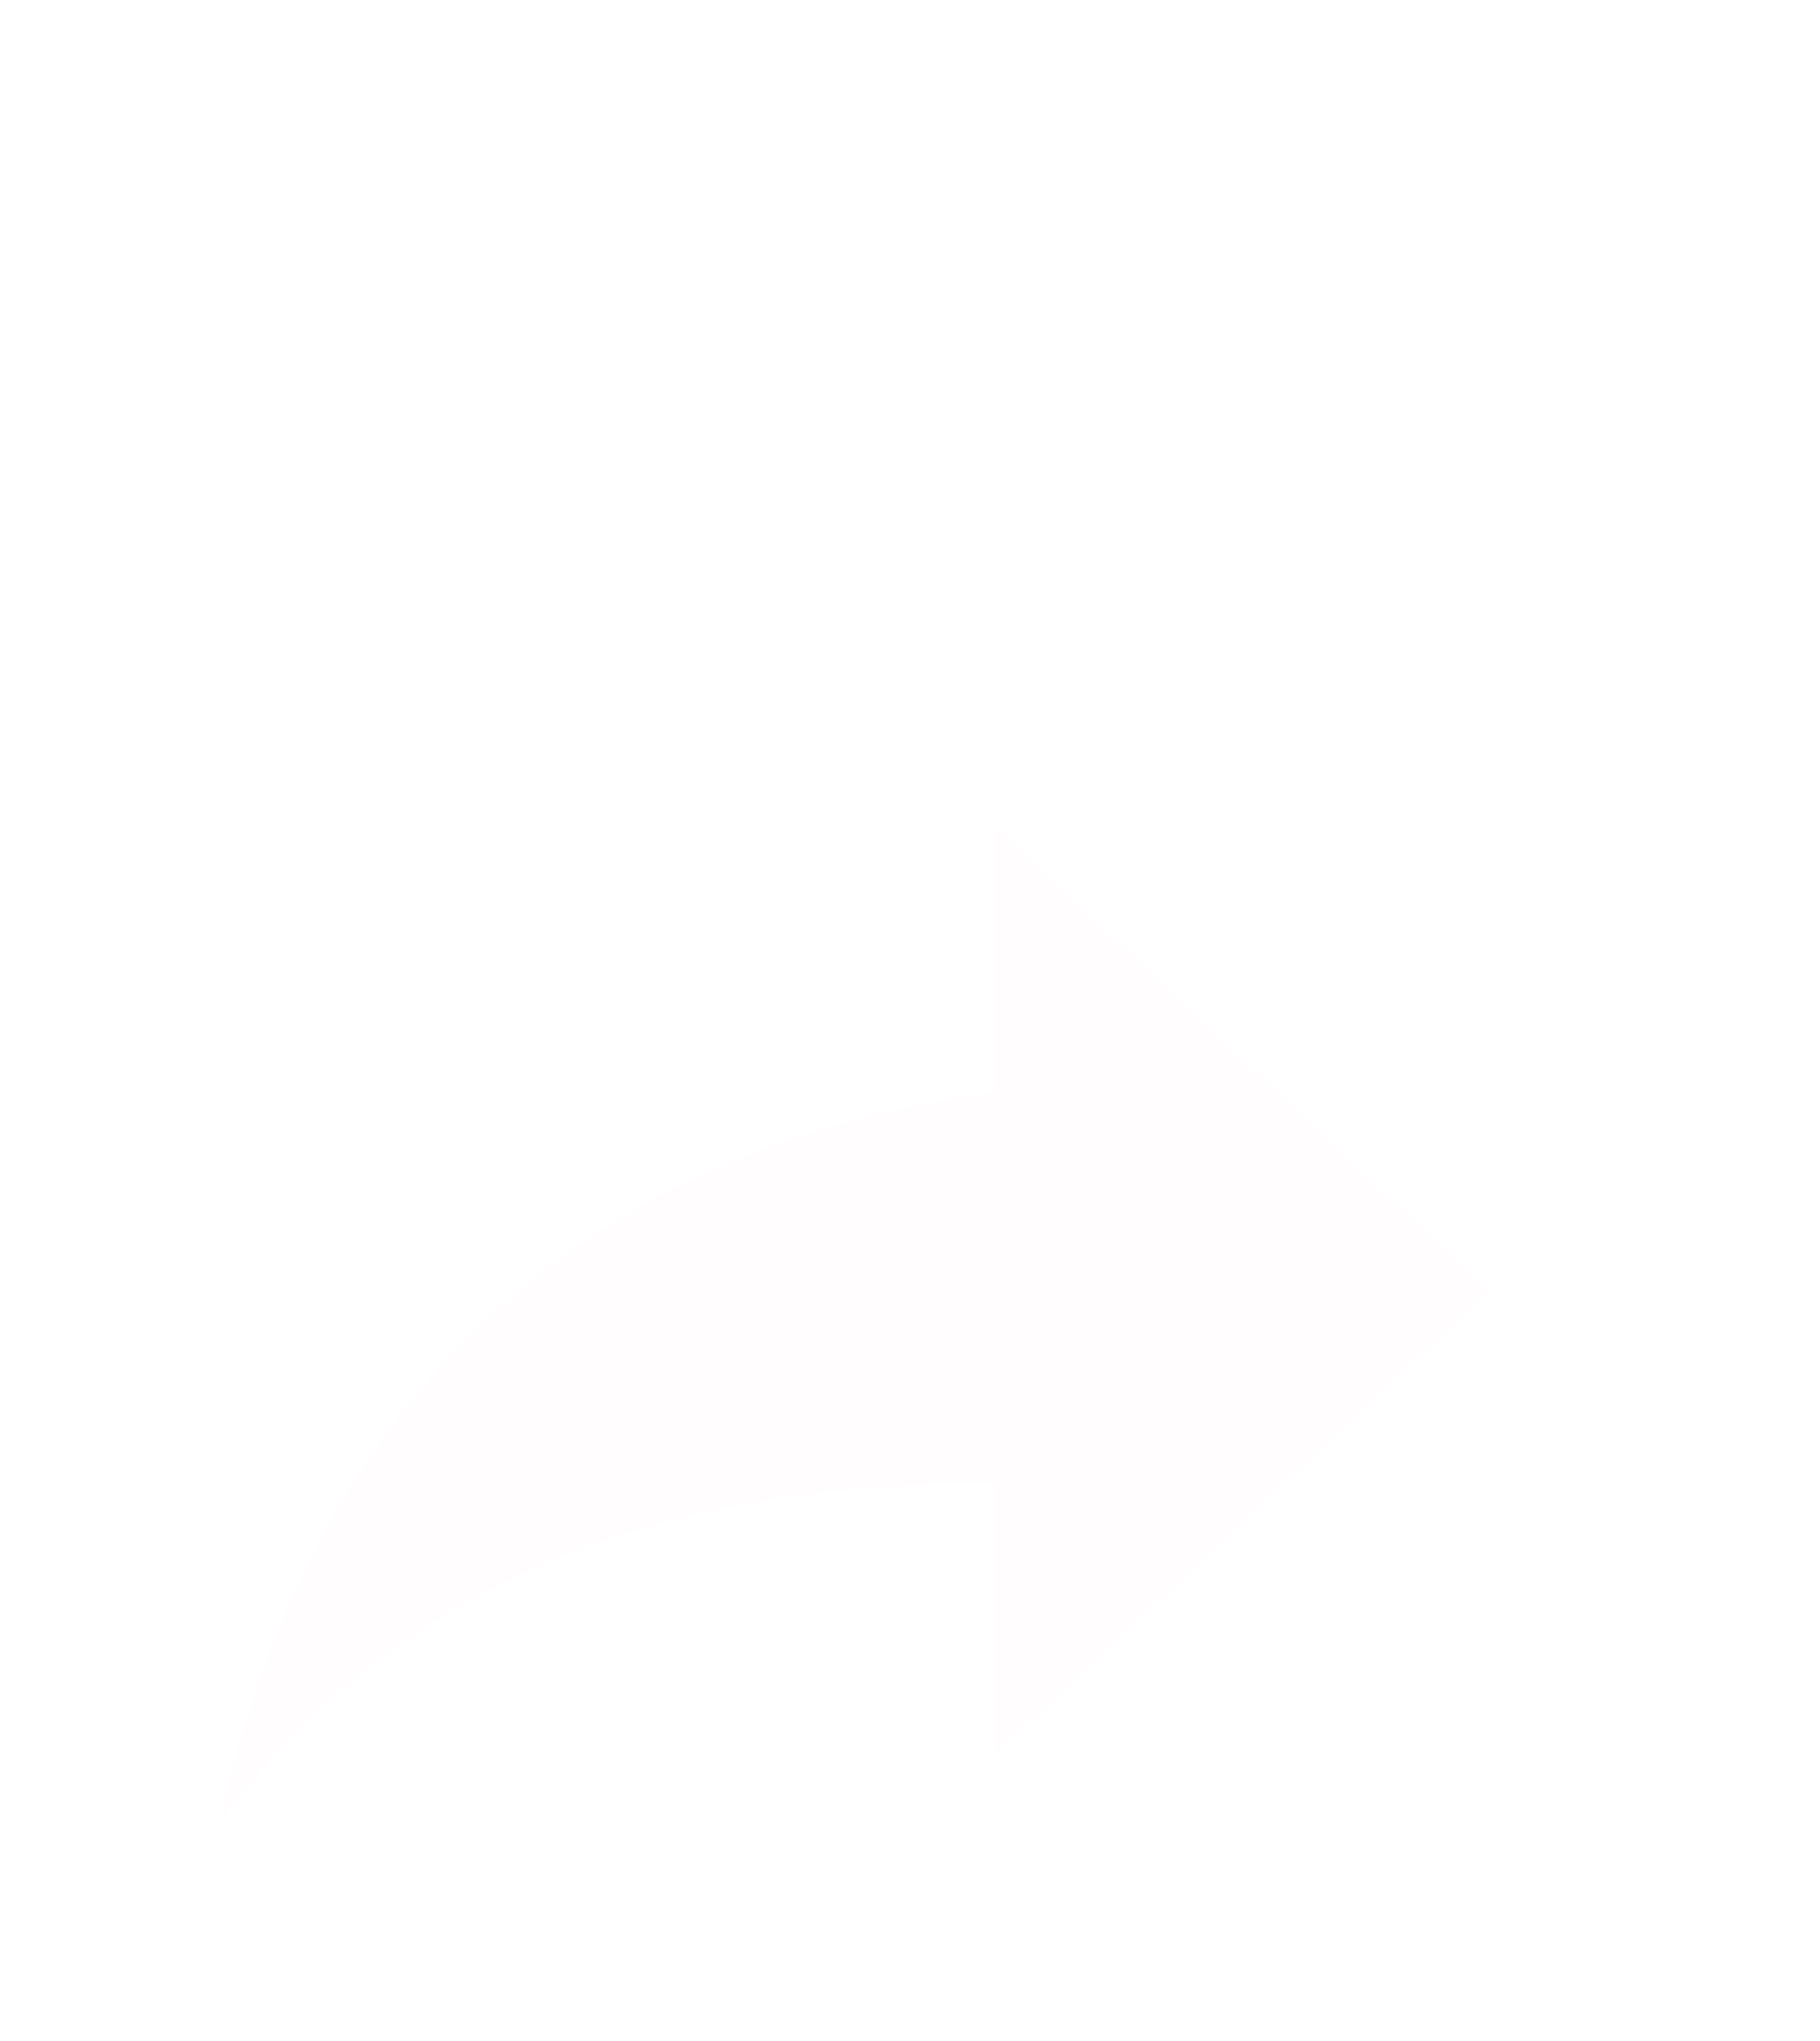 <svg width="33" height="37" viewBox="0 0 33 37" fill="none" xmlns="http://www.w3.org/2000/svg">
<g filter="url(#filter0_d_53_856)">
<path d="M27 19.4L18.056 11V15.8C9.111 17 5.278 23 4 29C7.194 24.8 11.667 22.88 18.056 22.88V27.8L27 19.4Z" fill="#FFFDFD"/>
</g>
<defs>
<filter id="filter0_d_53_856" x="-4" y="0" width="41" height="43" filterUnits="userSpaceOnUse" color-interpolation-filters="sRGB">
<feFlood flood-opacity="0" result="BackgroundImageFix"/>
<feColorMatrix in="SourceAlpha" type="matrix" values="0 0 0 0 0 0 0 0 0 0 0 0 0 0 0 0 0 0 127 0" result="hardAlpha"/>
<feOffset dy="4"/>
<feGaussianBlur stdDeviation="2"/>
<feComposite in2="hardAlpha" operator="out"/>
<feColorMatrix type="matrix" values="0 0 0 0 0 0 0 0 0 0 0 0 0 0 0 0 0 0 0.25 0"/>
<feBlend mode="normal" in2="BackgroundImageFix" result="effect1_dropShadow_53_856"/>
<feBlend mode="normal" in="SourceGraphic" in2="effect1_dropShadow_53_856" result="shape"/>
</filter>
</defs>
</svg>
